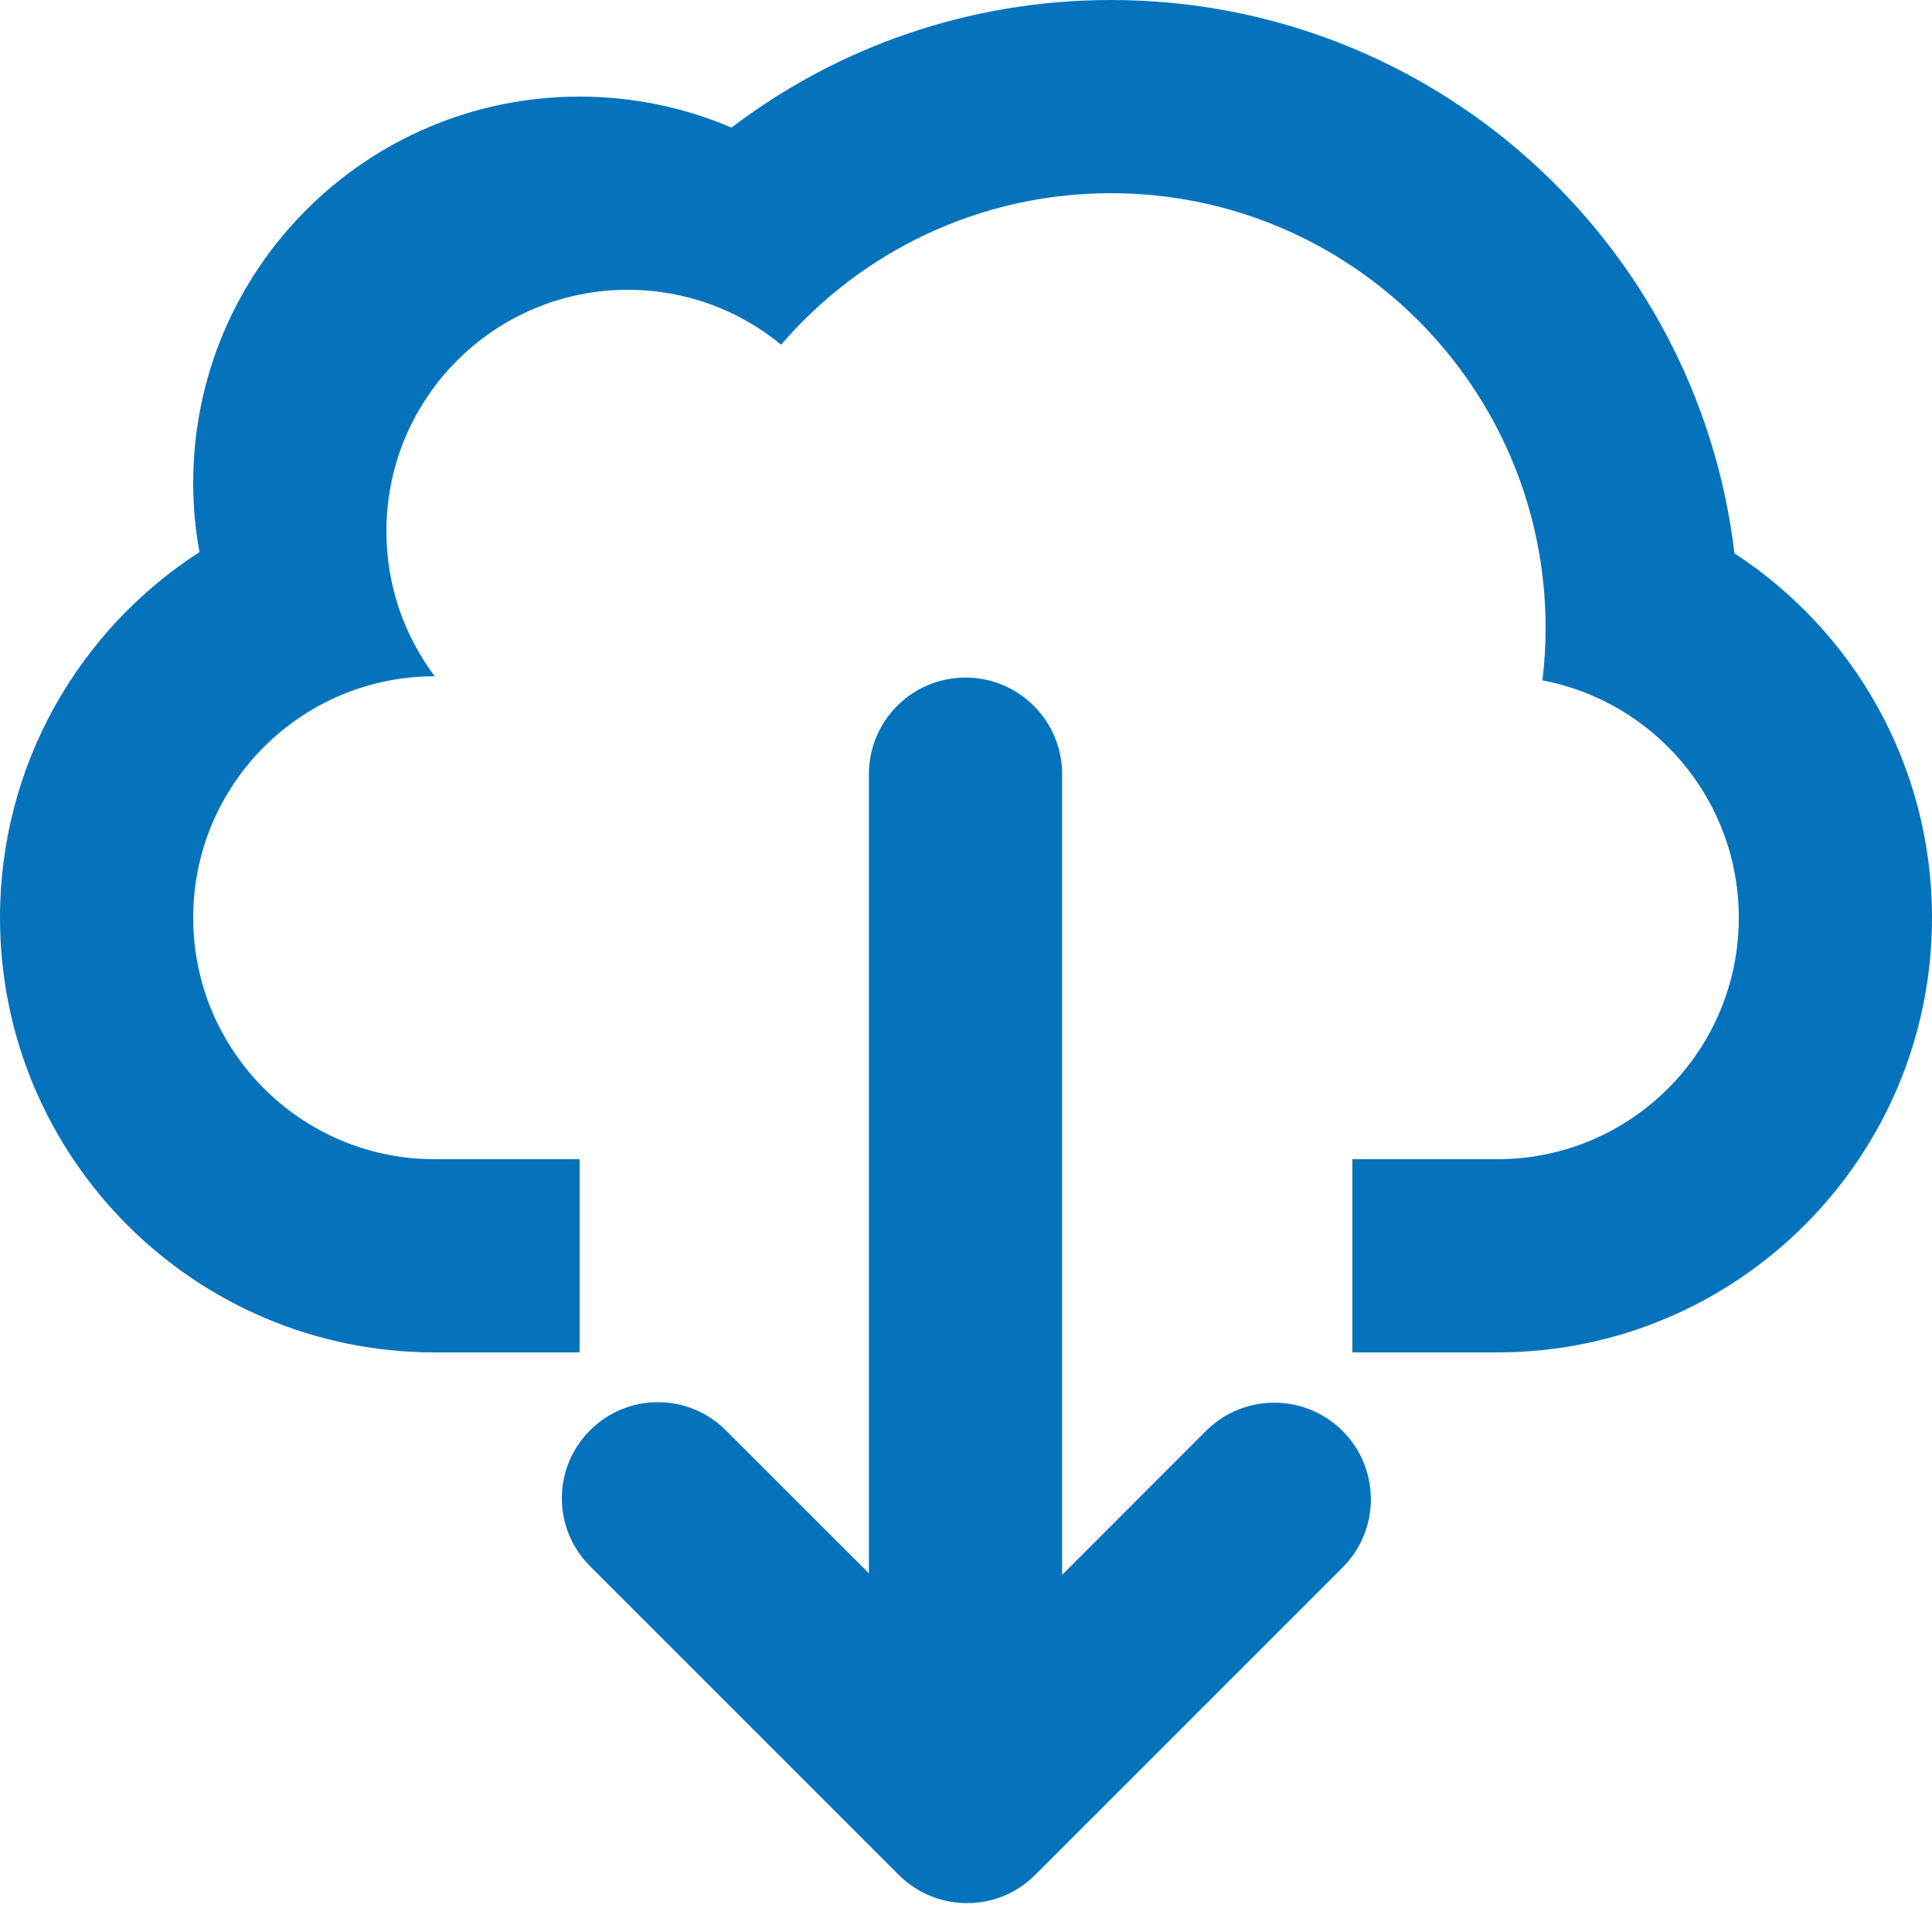 <?xml version="1.0" encoding="UTF-8"?>
<svg width="20px" height="20px" viewBox="0 0 20 20" version="1.1" xmlns="http://www.w3.org/2000/svg" xmlns:xlink="http://www.w3.org/1999/xlink">
    <title>icon-download</title>
    <g id="Page-1-Icons" stroke="none" stroke-width="1" fill="none" fill-rule="evenodd">
        <g id="PECOS-2.0-Icons-Overview-v19" transform="translate(-1490, -381)" fill="#0573BB">
            <g id="Table-Icons" transform="translate(1011, 69)">
                <g id="Column-3" transform="translate(475, 45)">
                    <g id="icon-download" transform="translate(4, 267)">
                        <path d="M9.995,7.014 C10.547,7.014 10.995,7.462 10.995,8.014 L10.995,16.303 L12.484,14.813 C12.875,14.423 13.508,14.423 13.898,14.813 C14.289,15.204 14.289,15.837 13.898,16.227 L10.717,19.408 C10.327,19.799 9.694,19.799 9.303,19.408 L6.108,16.213 C5.719,15.825 5.719,15.195 6.108,14.807 C6.496,14.418 7.126,14.418 7.514,14.807 L8.995,16.287 L8.995,8.014 C8.995,7.462 9.442,7.014 9.995,7.014 Z M11.5,1.42108547e-14 C14.829,1.42108547e-14 17.573,2.502 17.955,5.728 C19.186,6.53 20,7.92 20,9.5 C20,11.985 17.985,14 15.5,14 L14,14 L14,12 L15.5,12 C16.881,12 18,10.881 18,9.5 C18,8.279 17.124,7.262 15.967,7.043 C15.989,6.866 16,6.684 16,6.5 C16,4.015 13.985,2 11.5,2 C10.135,2 8.912,2.608 8.086,3.568 C7.655,3.213 7.102,3 6.5,3 C5.119,3 4,4.119 4,5.5 C4,6.063 4.186,6.583 4.501,7.001 C3.119,7 2,8.119 2,9.5 C2,10.825 3.032,11.91 4.336,11.995 L4.5,12 L6,12 L6,14 L4.5,14 C2.015,14 3.04359188e-16,11.985 0,9.5 C-1.94487864e-16,7.912 0.823,6.516 2.065,5.715 C2.022,5.484 2,5.245 2,5 C2,2.791 3.791,1 6,1 C6.558,1 7.089,1.114 7.572,1.321 C8.663,0.492 10.024,1.42108547e-14 11.5,1.42108547e-14 Z" id="Combined-Shape"></path>
                    </g>
                </g>
            </g>
        </g>
    </g>
</svg>